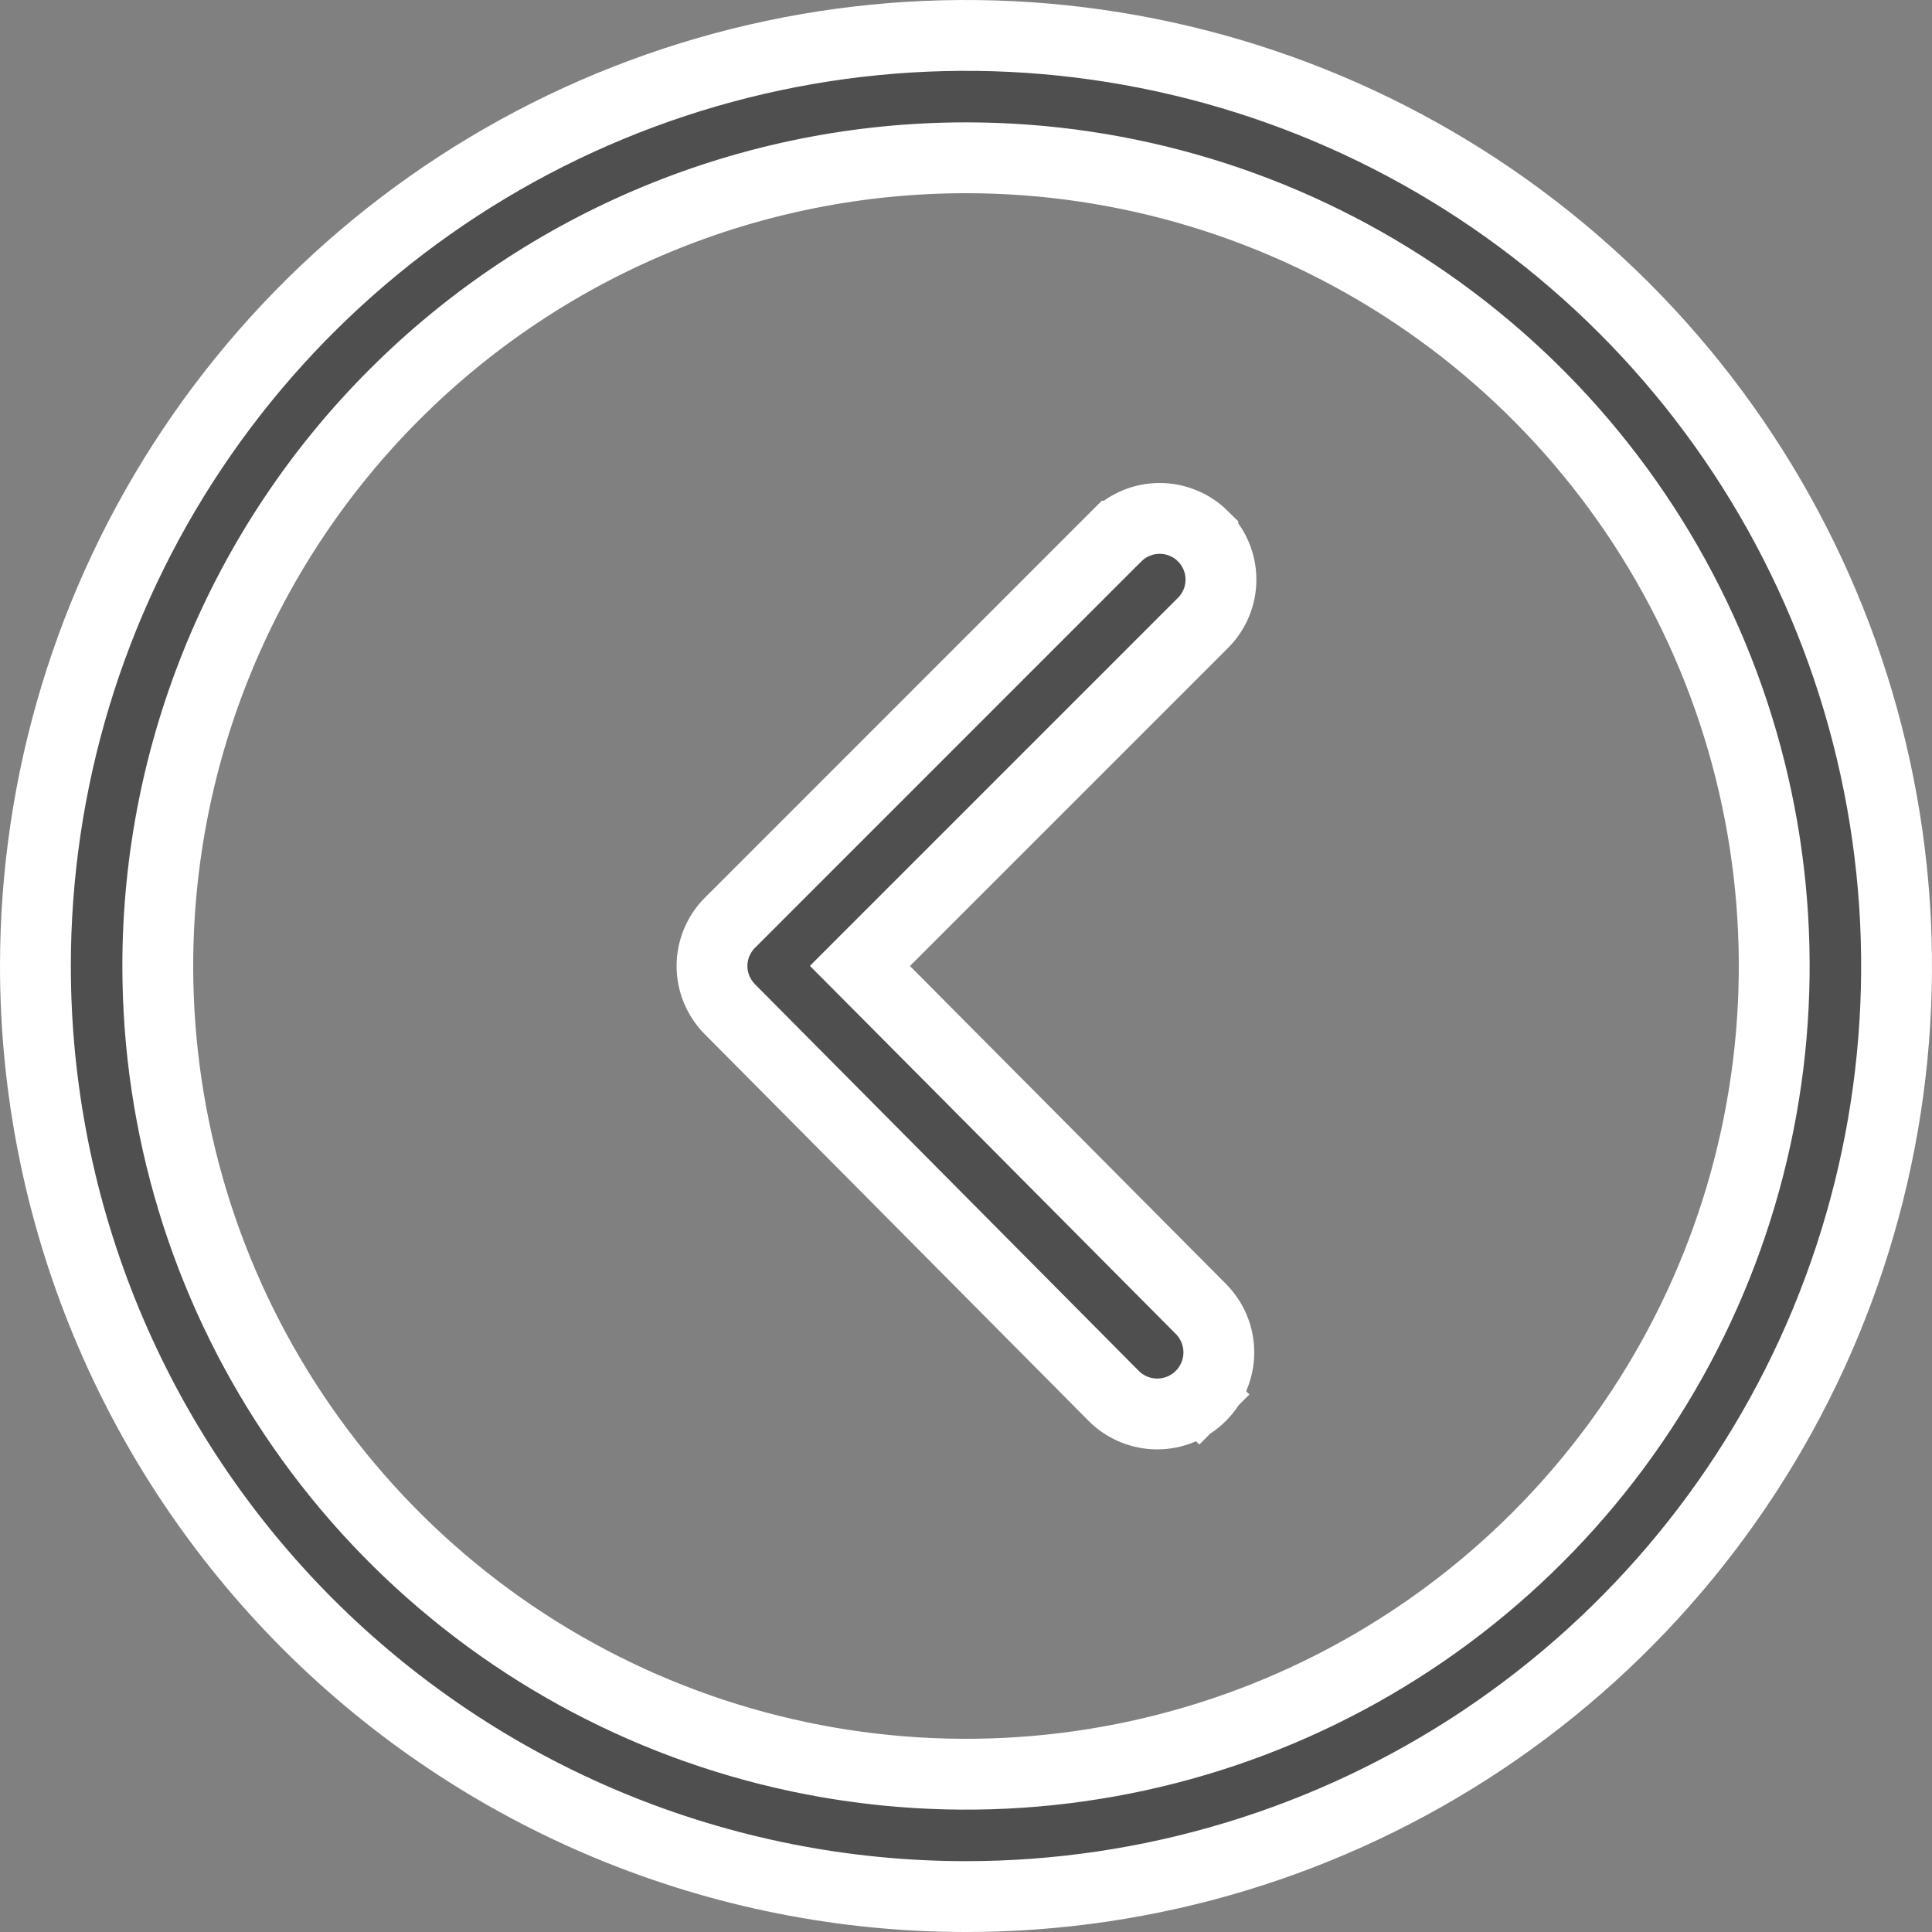 <svg width="30" height="30" viewBox="0 0 30 30" fill="none" xmlns="http://www.w3.org/2000/svg">
<rect x="0" y="0" width="30" height="30" fill="#808080" stroke="none"/>
<path d="M11.34 15.678L11.337 15.675C11.248 15.586 11.178 15.481 11.129 15.365C11.081 15.25 11.056 15.125 11.056 15C11.056 14.875 11.081 14.75 11.129 14.635C11.178 14.519 11.248 14.414 11.337 14.325L11.339 14.324L17.337 8.325C17.337 8.325 17.338 8.325 17.338 8.325C17.515 8.15 17.753 8.051 18.002 8.05L18.003 8.05C18.128 8.049 18.252 8.073 18.368 8.121C18.484 8.168 18.589 8.237 18.678 8.325L18.678 8.326C18.767 8.414 18.837 8.519 18.886 8.635C18.934 8.75 18.959 8.875 18.959 9C18.959 9.125 18.934 9.25 18.886 9.365C18.837 9.481 18.767 9.586 18.678 9.675L18.676 9.676L13.741 14.611L13.353 14.999L13.74 15.388L18.645 20.323L18.646 20.324C18.825 20.503 18.926 20.746 18.926 21C18.926 21.126 18.901 21.25 18.853 21.366C18.805 21.482 18.735 21.587 18.646 21.676L19.012 22.042L18.646 21.676C18.557 21.765 18.452 21.835 18.336 21.883C18.22 21.931 18.096 21.956 17.97 21.956C17.717 21.956 17.474 21.856 17.295 21.677C17.294 21.677 17.294 21.676 17.294 21.676L11.34 15.678L11.34 15.678ZM0.55 15C0.55 12.142 1.397 9.348 2.985 6.972C4.573 4.596 6.83 2.744 9.47 1.65C12.111 0.556 15.016 0.27 17.819 0.828C20.622 1.385 23.197 2.761 25.218 4.782C27.239 6.803 28.615 9.378 29.172 12.181C29.73 14.984 29.444 17.889 28.35 20.53C27.256 23.17 25.404 25.427 23.028 27.015C20.652 28.602 17.858 29.45 15 29.45C13.102 29.45 11.223 29.076 9.47 28.35C7.717 27.624 6.124 26.559 4.782 25.218C3.441 23.876 2.376 22.283 1.65 20.53C0.924 18.777 0.55 16.898 0.55 15ZM2.45 15C2.45 17.482 3.186 19.909 4.565 21.972C5.944 24.036 7.904 25.645 10.197 26.595C12.491 27.545 15.014 27.793 17.448 27.309C19.883 26.825 22.119 25.629 23.874 23.874C25.629 22.119 26.825 19.883 27.309 17.448C27.793 15.014 27.545 12.491 26.595 10.197C25.645 7.904 24.036 5.944 21.972 4.565C19.909 3.186 17.482 2.45 15 2.45C11.671 2.45 8.479 3.772 6.126 6.126C3.772 8.479 2.45 11.671 2.45 15Z" fill="#4F4F4F" stroke="white" stroke-width="1.1"/>
</svg>
